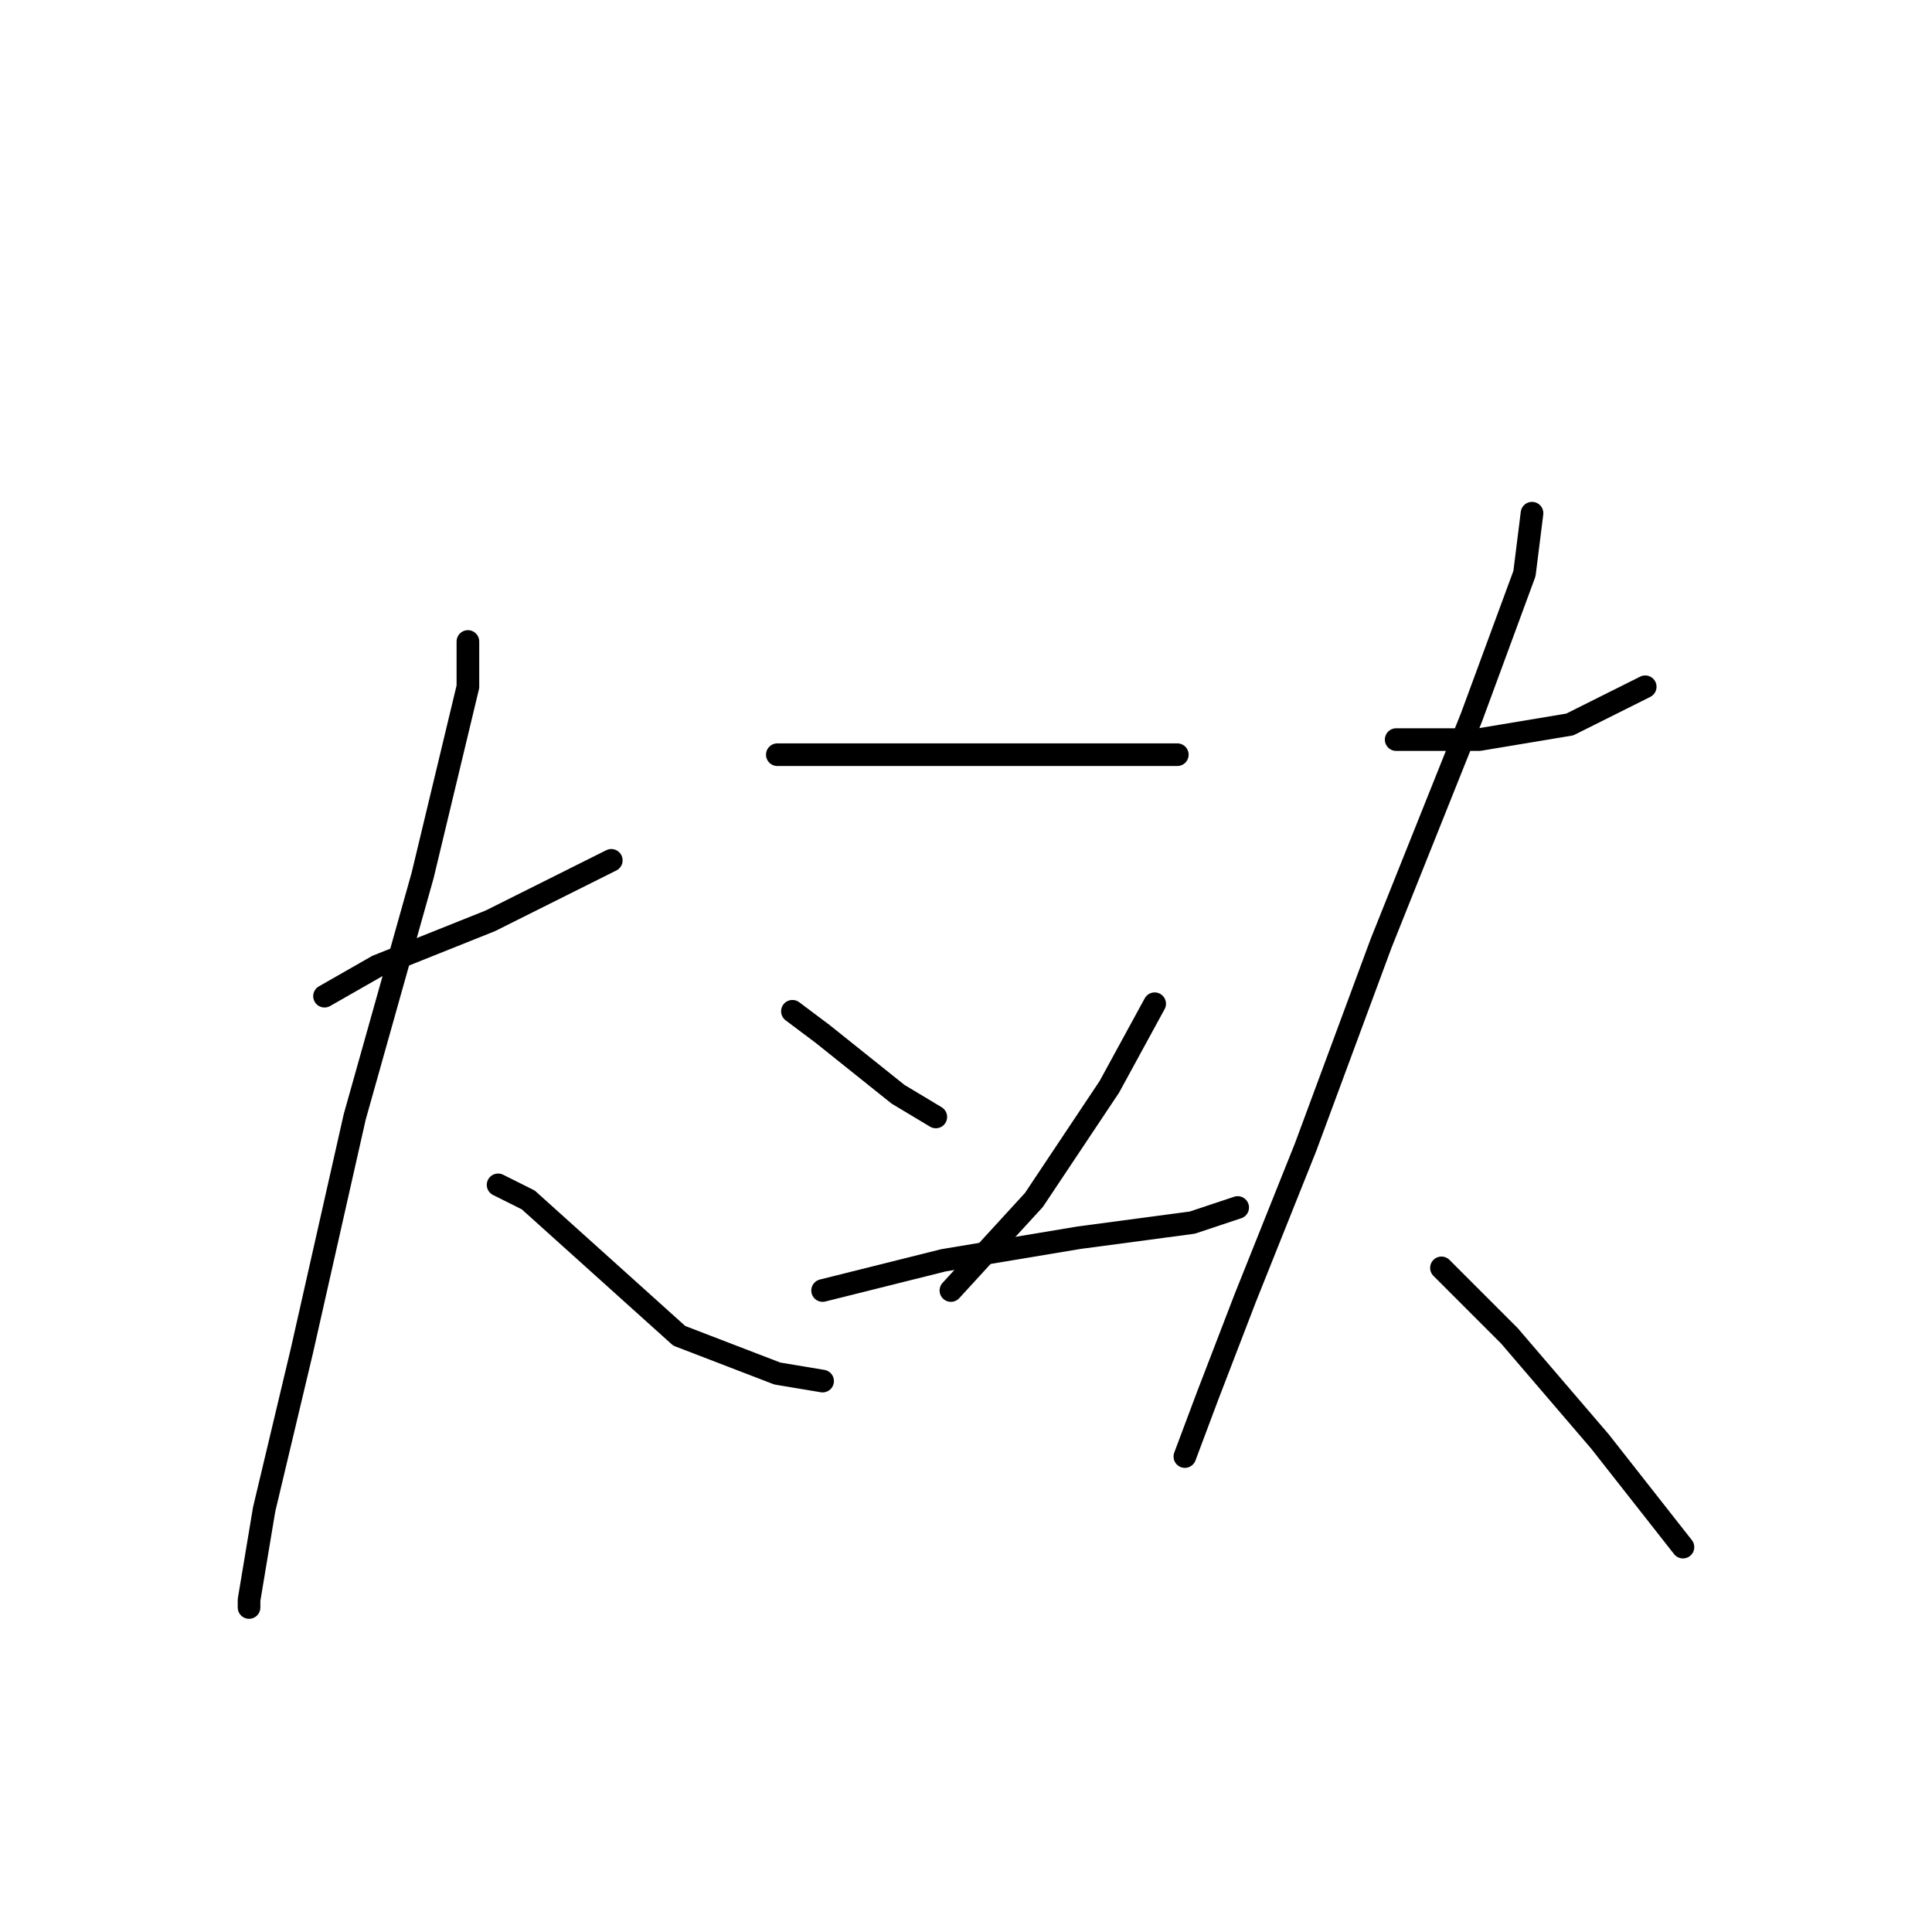 <?xml version="1.0" standalone="no"?>
    <svg width="256" height="256" xmlns="http://www.w3.org/2000/svg" version="1.1">
    <polyline stroke="black" stroke-width="3" stroke-linecap="round" fill="transparent" stroke-linejoin="round" points="43 132 50 128 65 122 77 116 81 114 81 114 " />
        <polyline stroke="black" stroke-width="3" stroke-linecap="round" fill="transparent" stroke-linejoin="round" points="62 85 62 91 56 116 47 148 40 179 35 200 33 212 33 213 33 213 " />
        <polyline stroke="black" stroke-width="3" stroke-linecap="round" fill="transparent" stroke-linejoin="round" points="66 157 70 159 80 168 90 177 103 182 109 183 109 183 " />
        <polyline stroke="black" stroke-width="3" stroke-linecap="round" fill="transparent" stroke-linejoin="round" points="103 100 109 100 124 100 139 100 147 100 156 100 156 100 " />
        <polyline stroke="black" stroke-width="3" stroke-linecap="round" fill="transparent" stroke-linejoin="round" points="105 134 109 137 119 145 124 148 124 148 " />
        <polyline stroke="black" stroke-width="3" stroke-linecap="round" fill="transparent" stroke-linejoin="round" points="153 133 147 144 137 159 126 171 126 171 " />
        <polyline stroke="black" stroke-width="3" stroke-linecap="round" fill="transparent" stroke-linejoin="round" points="109 171 125 167 143 164 158 162 164 160 164 160 " />
        <polyline stroke="black" stroke-width="3" stroke-linecap="round" fill="transparent" stroke-linejoin="round" points="185 98 196 98 208 96 218 91 218 91 " />
        <polyline stroke="black" stroke-width="3" stroke-linecap="round" fill="transparent" stroke-linejoin="round" points="203 68 202 76 195 95 183 125 173 152 165 172 160 185 157 193 157 193 " />
        <polyline stroke="black" stroke-width="3" stroke-linecap="round" fill="transparent" stroke-linejoin="round" points="191 168 200 177 212 191 223 205 223 205 " />
        </svg>